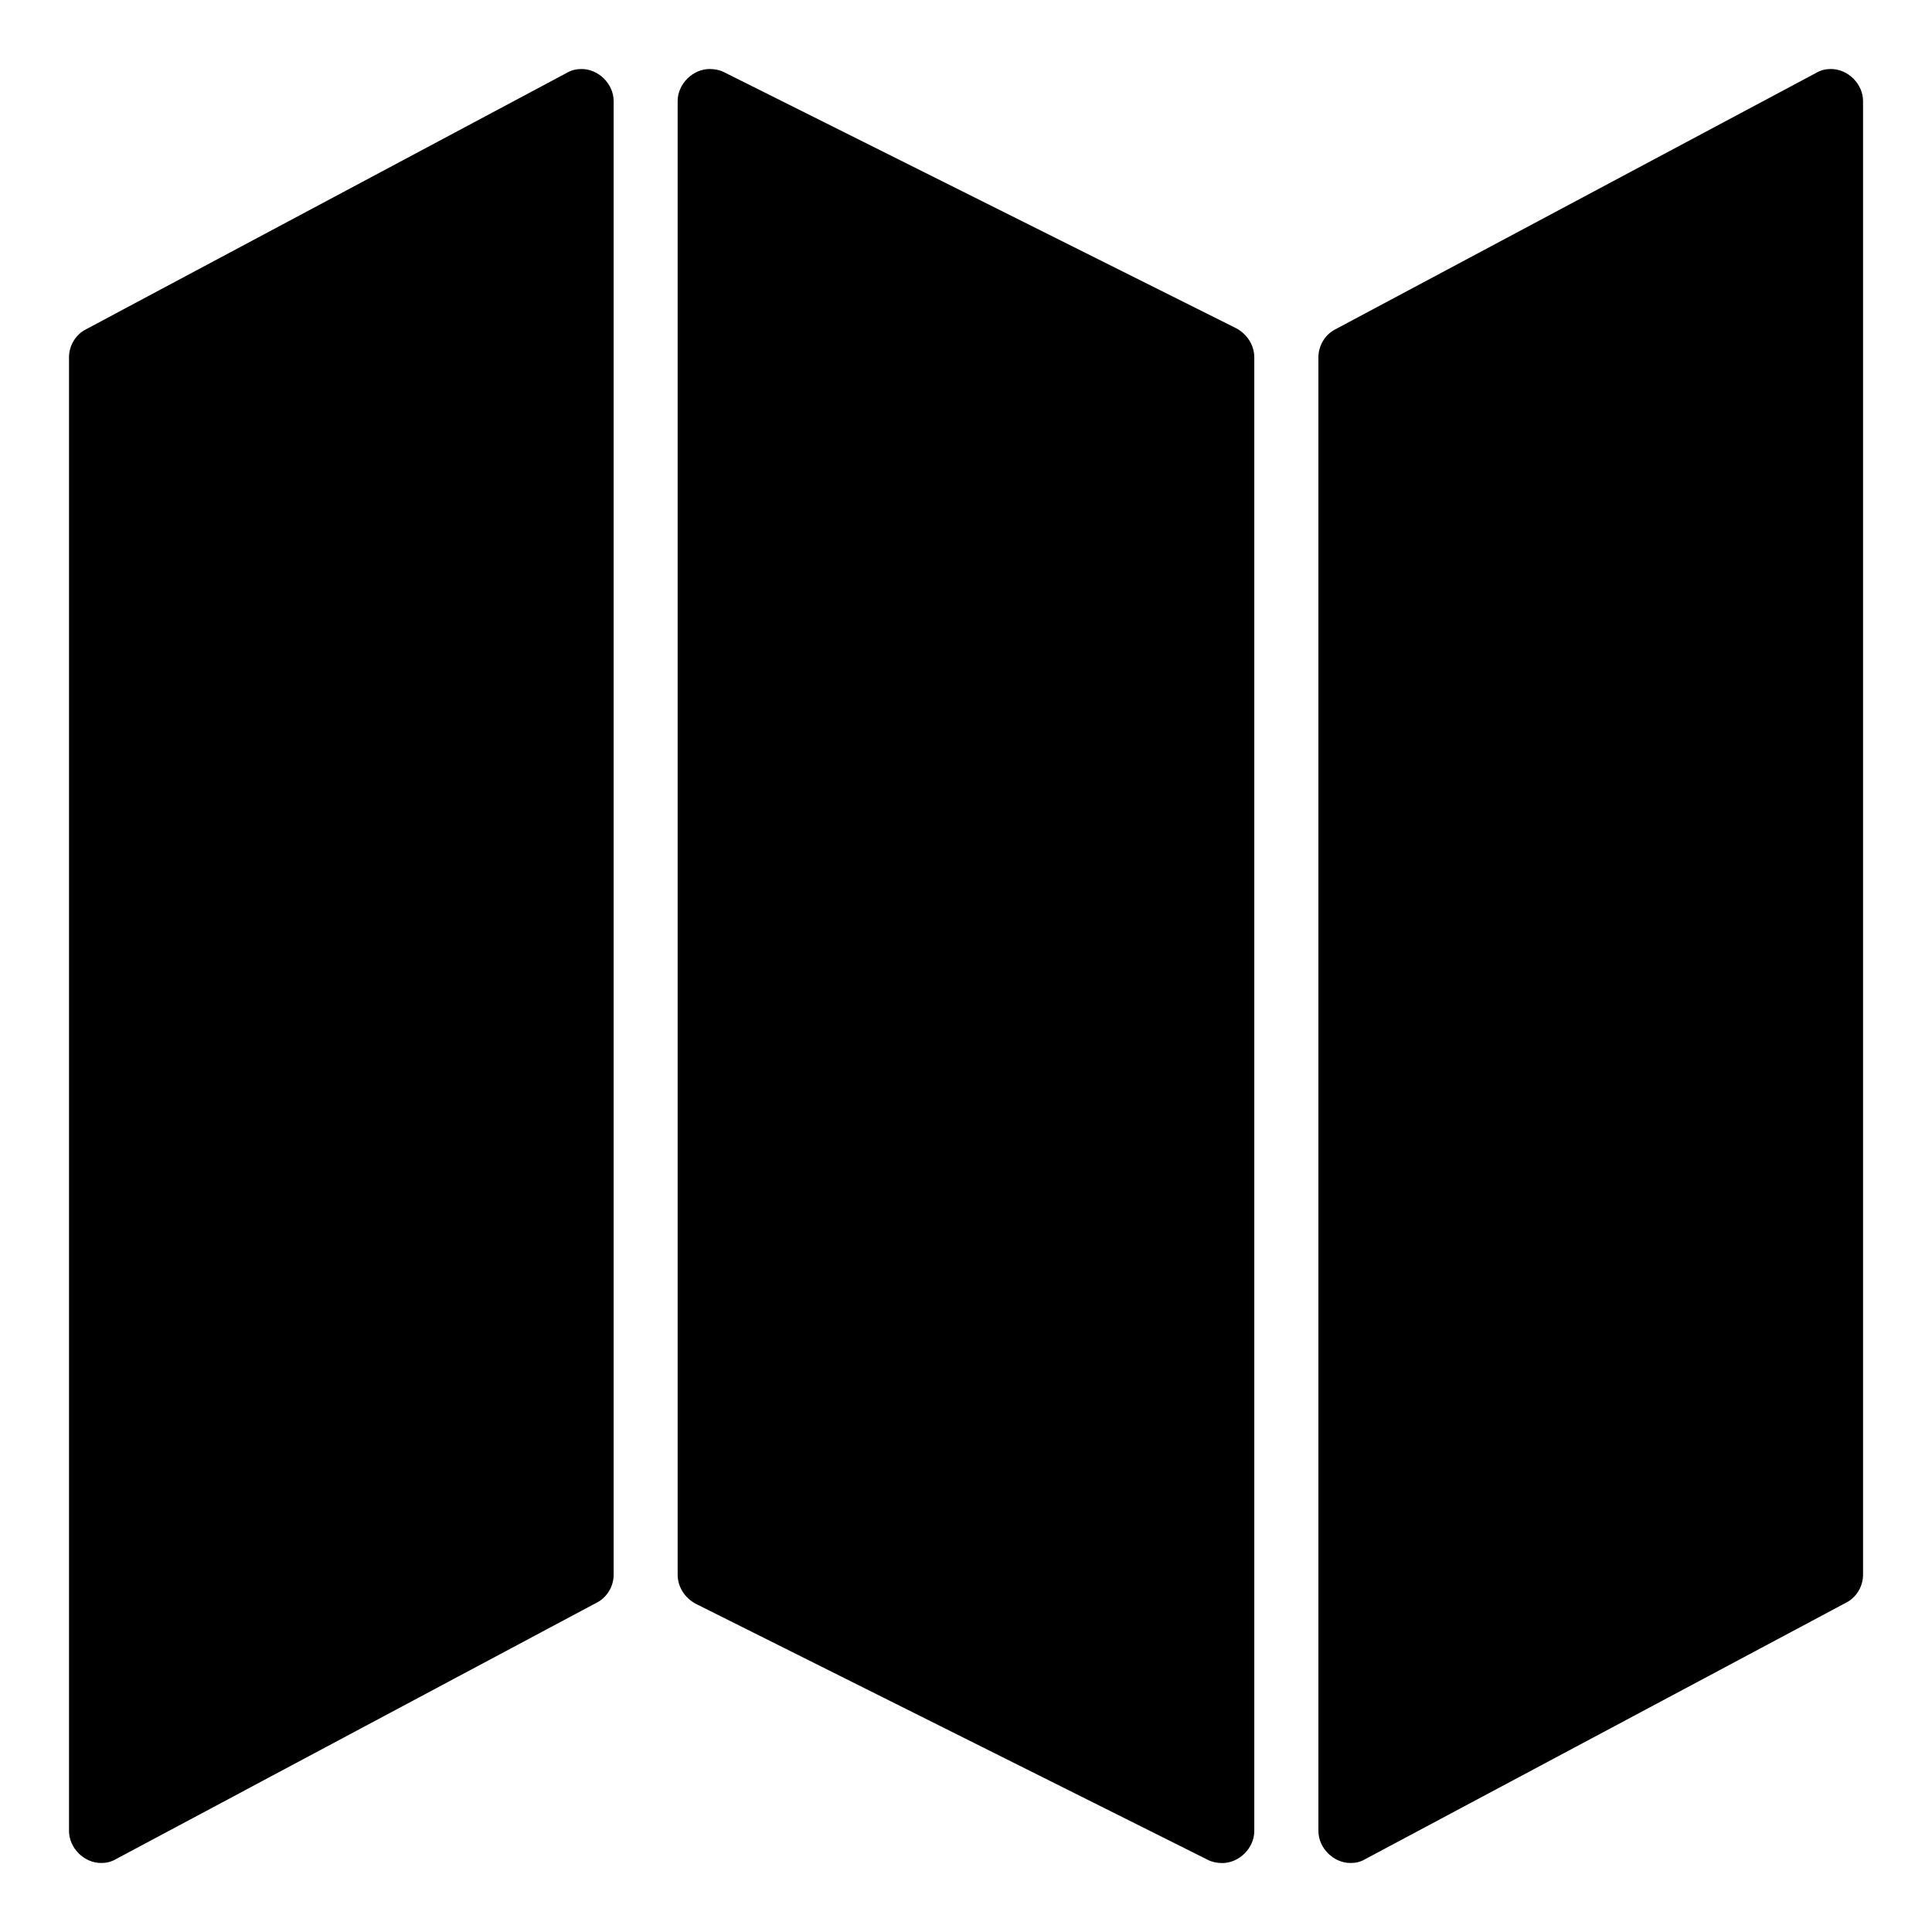 <?xml version="1.0" encoding="utf-8"?>
<!-- Generated by IcoMoon.io -->
<!DOCTYPE svg PUBLIC "-//W3C//DTD SVG 1.1//EN" "http://www.w3.org/Graphics/SVG/1.1/DTD/svg11.dtd">
<svg version="1.1" xmlns="http://www.w3.org/2000/svg" xmlns:xlink="http://www.w3.org/1999/xlink" width="32" height="32" viewBox="0 0 32 32">
<path d="M9.633 1.143c0.282 0 0.531 0.249 0.531 0.531v24.408c0 0.199-0.116 0.381-0.282 0.464l-7.959 4.245c-0.083 0.050-0.166 0.066-0.249 0.066-0.282 0-0.531-0.249-0.531-0.531v-24.408c0-0.199 0.116-0.381 0.282-0.464l7.959-4.245c0.083-0.050 0.166-0.066 0.249-0.066zM30.327 1.143c0.282 0 0.531 0.249 0.531 0.531v24.408c0 0.199-0.116 0.381-0.282 0.464l-7.959 4.245c-0.083 0.050-0.166 0.066-0.249 0.066-0.282 0-0.531-0.249-0.531-0.531v-24.408c0-0.199 0.116-0.381 0.282-0.464l7.959-4.245c0.083-0.050 0.166-0.066 0.249-0.066zM11.755 1.143c0.083 0 0.166 0.017 0.232 0.050l8.49 4.245c0.182 0.099 0.298 0.282 0.298 0.481v24.408c0 0.282-0.249 0.531-0.531 0.531-0.083 0-0.166-0.017-0.232-0.050l-8.49-4.245c-0.182-0.099-0.298-0.282-0.298-0.481v-24.408c0-0.282 0.249-0.531 0.531-0.531z"></path>
</svg>

